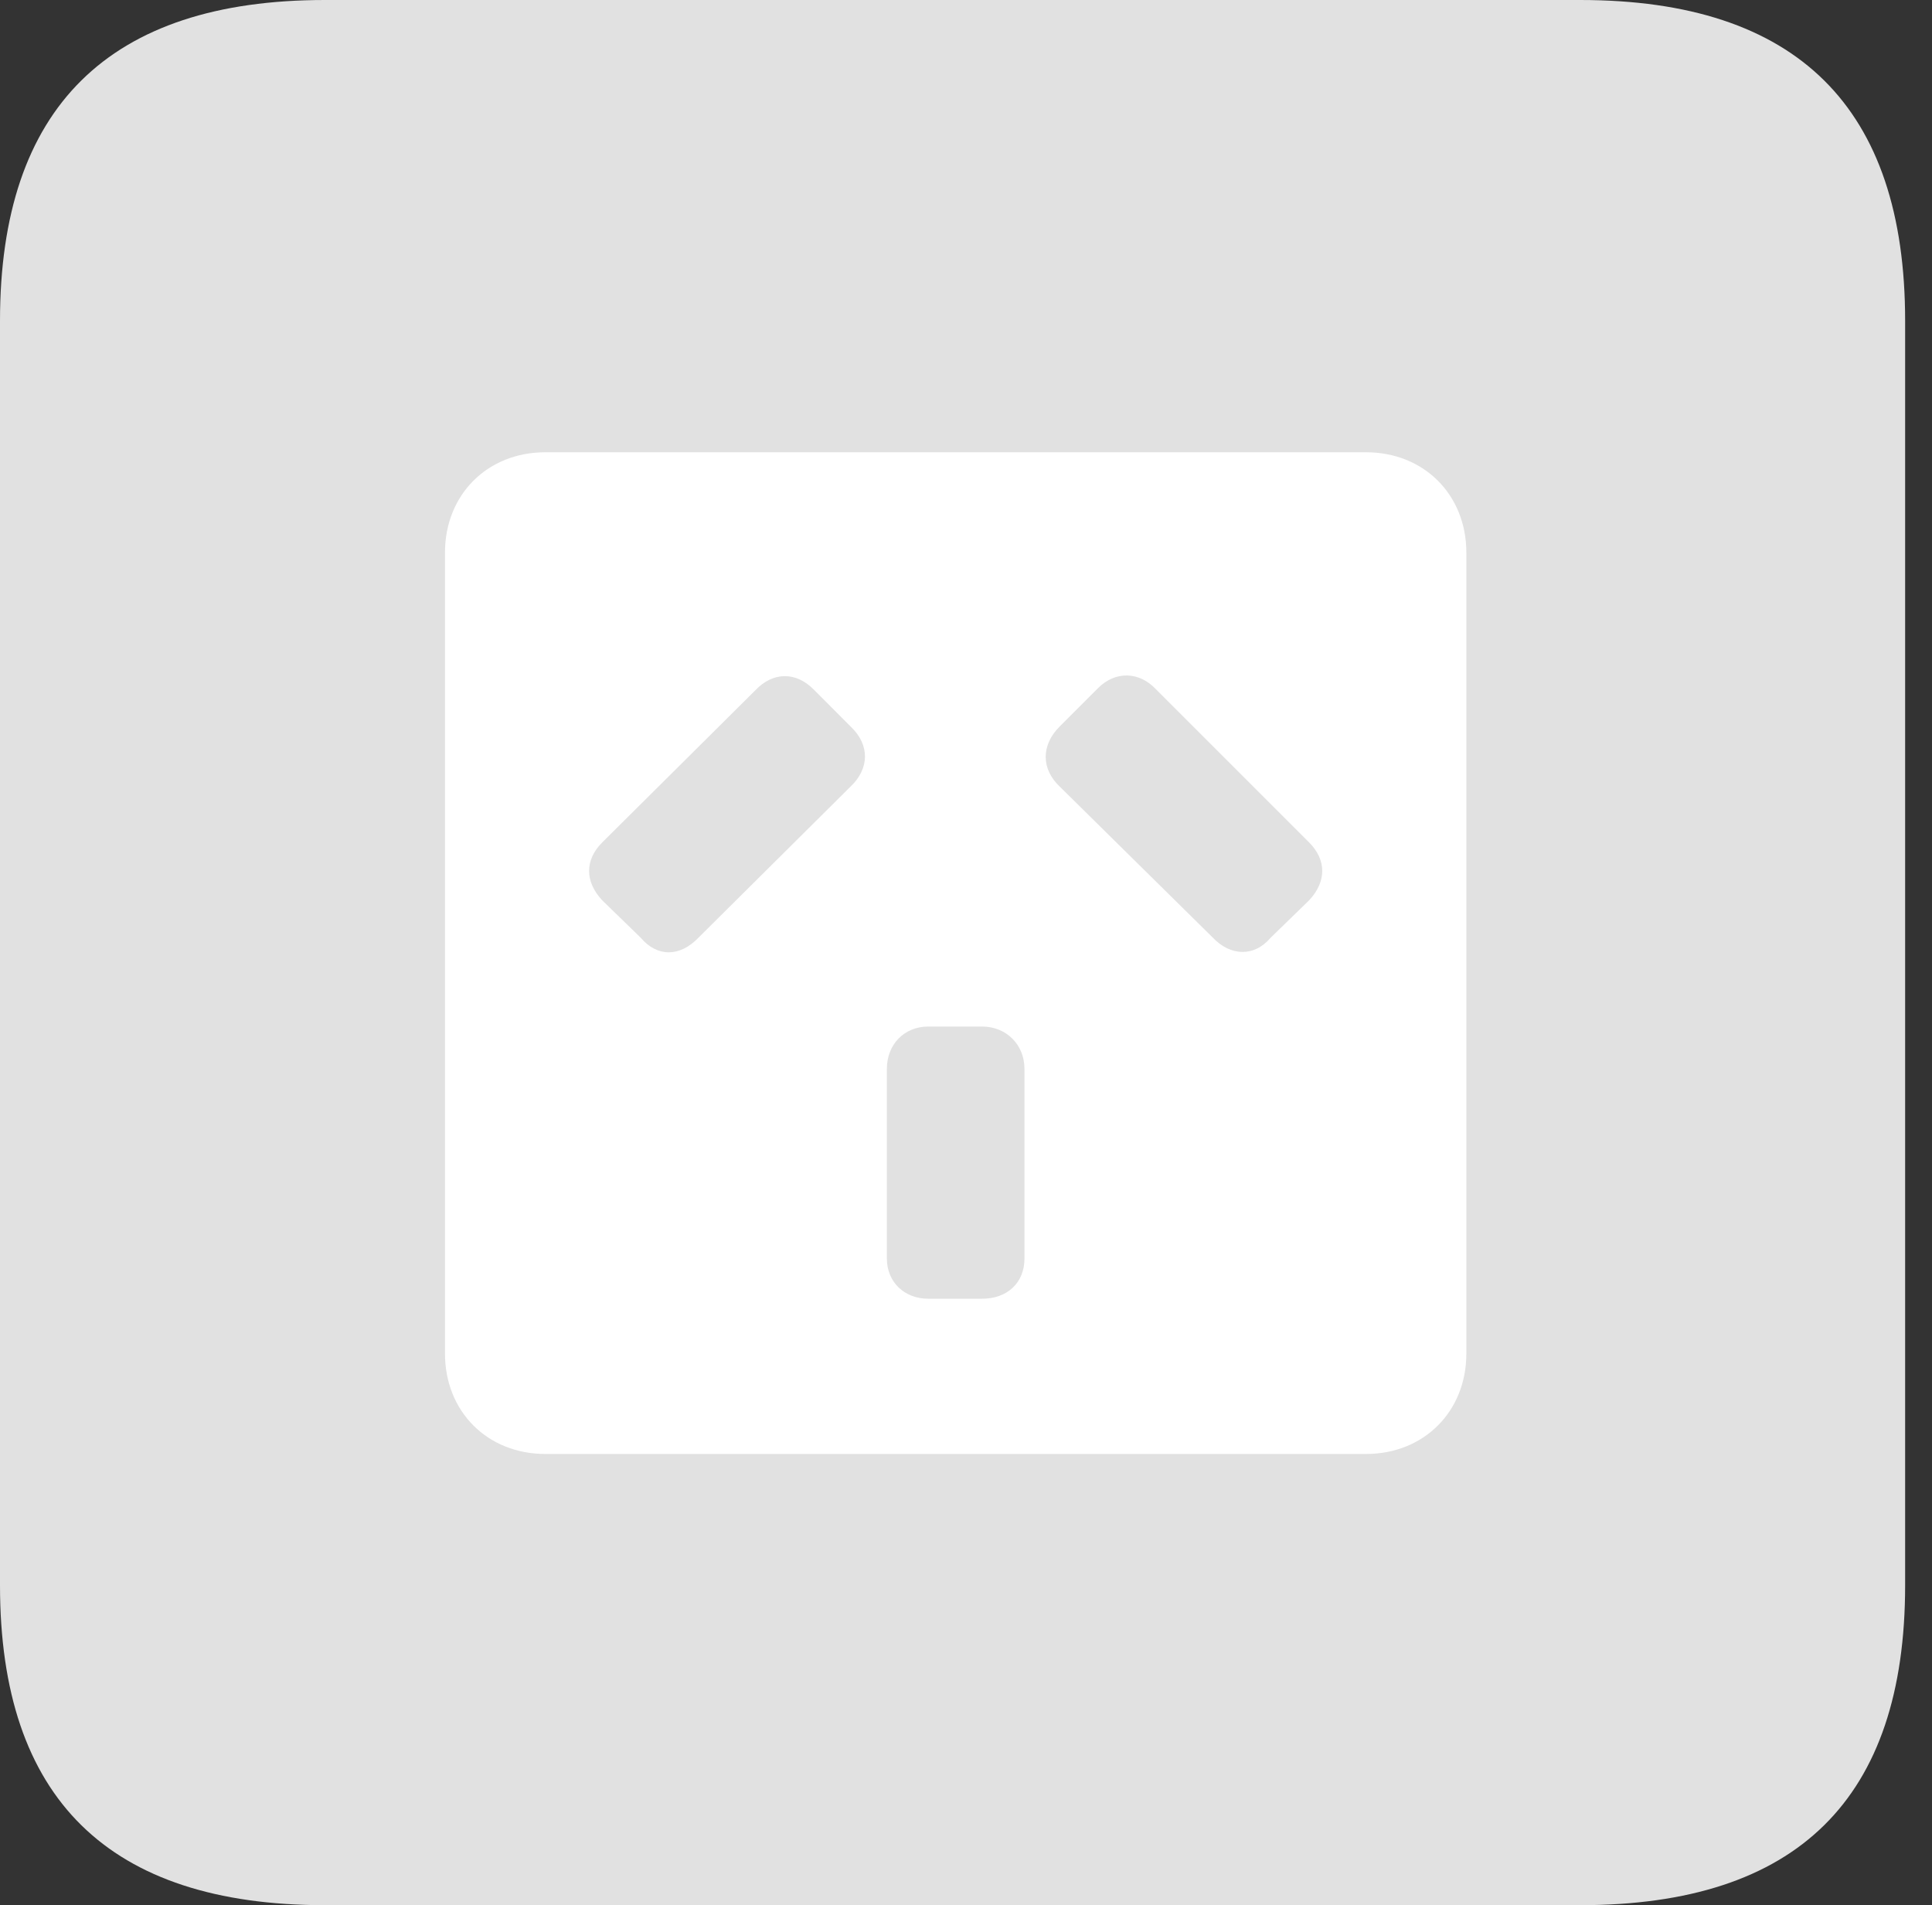 <?xml version="1.0" encoding="UTF-8"?>
<!--Generator: Apple Native CoreSVG 326-->
<!DOCTYPE svg
PUBLIC "-//W3C//DTD SVG 1.1//EN"
       "http://www.w3.org/Graphics/SVG/1.1/DTD/svg11.dtd">
<svg version="1.1" xmlns="http://www.w3.org/2000/svg" xmlns:xlink="http://www.w3.org/1999/xlink" viewBox="0 0 25.525 25.17">
 <rect x="0" y="0" width="25.525" height="25.17" fill="#333333" stroke="none"/>
 <g>
  <rect height="25.17" opacity="0" width="25.525" x="0" y="0"/>
  <path d="M4.293 25.17L20.877 25.17C23.748 25.17 25.17 23.762 25.17 20.945L25.17 4.238C25.17 1.422 23.748 0 20.877 0L4.293 0C1.436 0 0 1.422 0 4.238L0 20.945C0 23.762 1.436 25.17 4.293 25.17Z" fill="white" fill-opacity="0.85"/>
  <path d="M7.205 19.209C6.439 19.209 5.879 18.648 5.879 17.883L5.879 7.301C5.879 6.535 6.439 5.975 7.205 5.975L18.047 5.975C18.812 5.975 19.373 6.535 19.373 7.301L19.373 17.883C19.373 18.648 18.812 19.209 18.047 19.209ZM7.957 11.895L8.463 12.387C8.682 12.646 8.982 12.646 9.229 12.387L11.238 10.391C11.484 10.158 11.498 9.844 11.238 9.598L10.746 9.105C10.514 8.873 10.213 8.873 9.98 9.119L7.957 11.129C7.725 11.361 7.725 11.648 7.957 11.895ZM16.789 12.387L17.295 11.895C17.527 11.648 17.527 11.361 17.295 11.129L15.271 9.105C15.053 8.873 14.738 8.859 14.506 9.092L14 9.598C13.754 9.844 13.754 10.158 14 10.391L16.023 12.387C16.256 12.633 16.57 12.646 16.789 12.387ZM12.264 17.158L12.975 17.158C13.303 17.158 13.535 16.953 13.535 16.625L13.535 14.123C13.535 13.795 13.289 13.562 12.975 13.562L12.264 13.562C11.949 13.562 11.717 13.795 11.717 14.123L11.717 16.625C11.717 16.939 11.949 17.158 12.264 17.158Z" fill="white"/>
 </g>
</svg>
